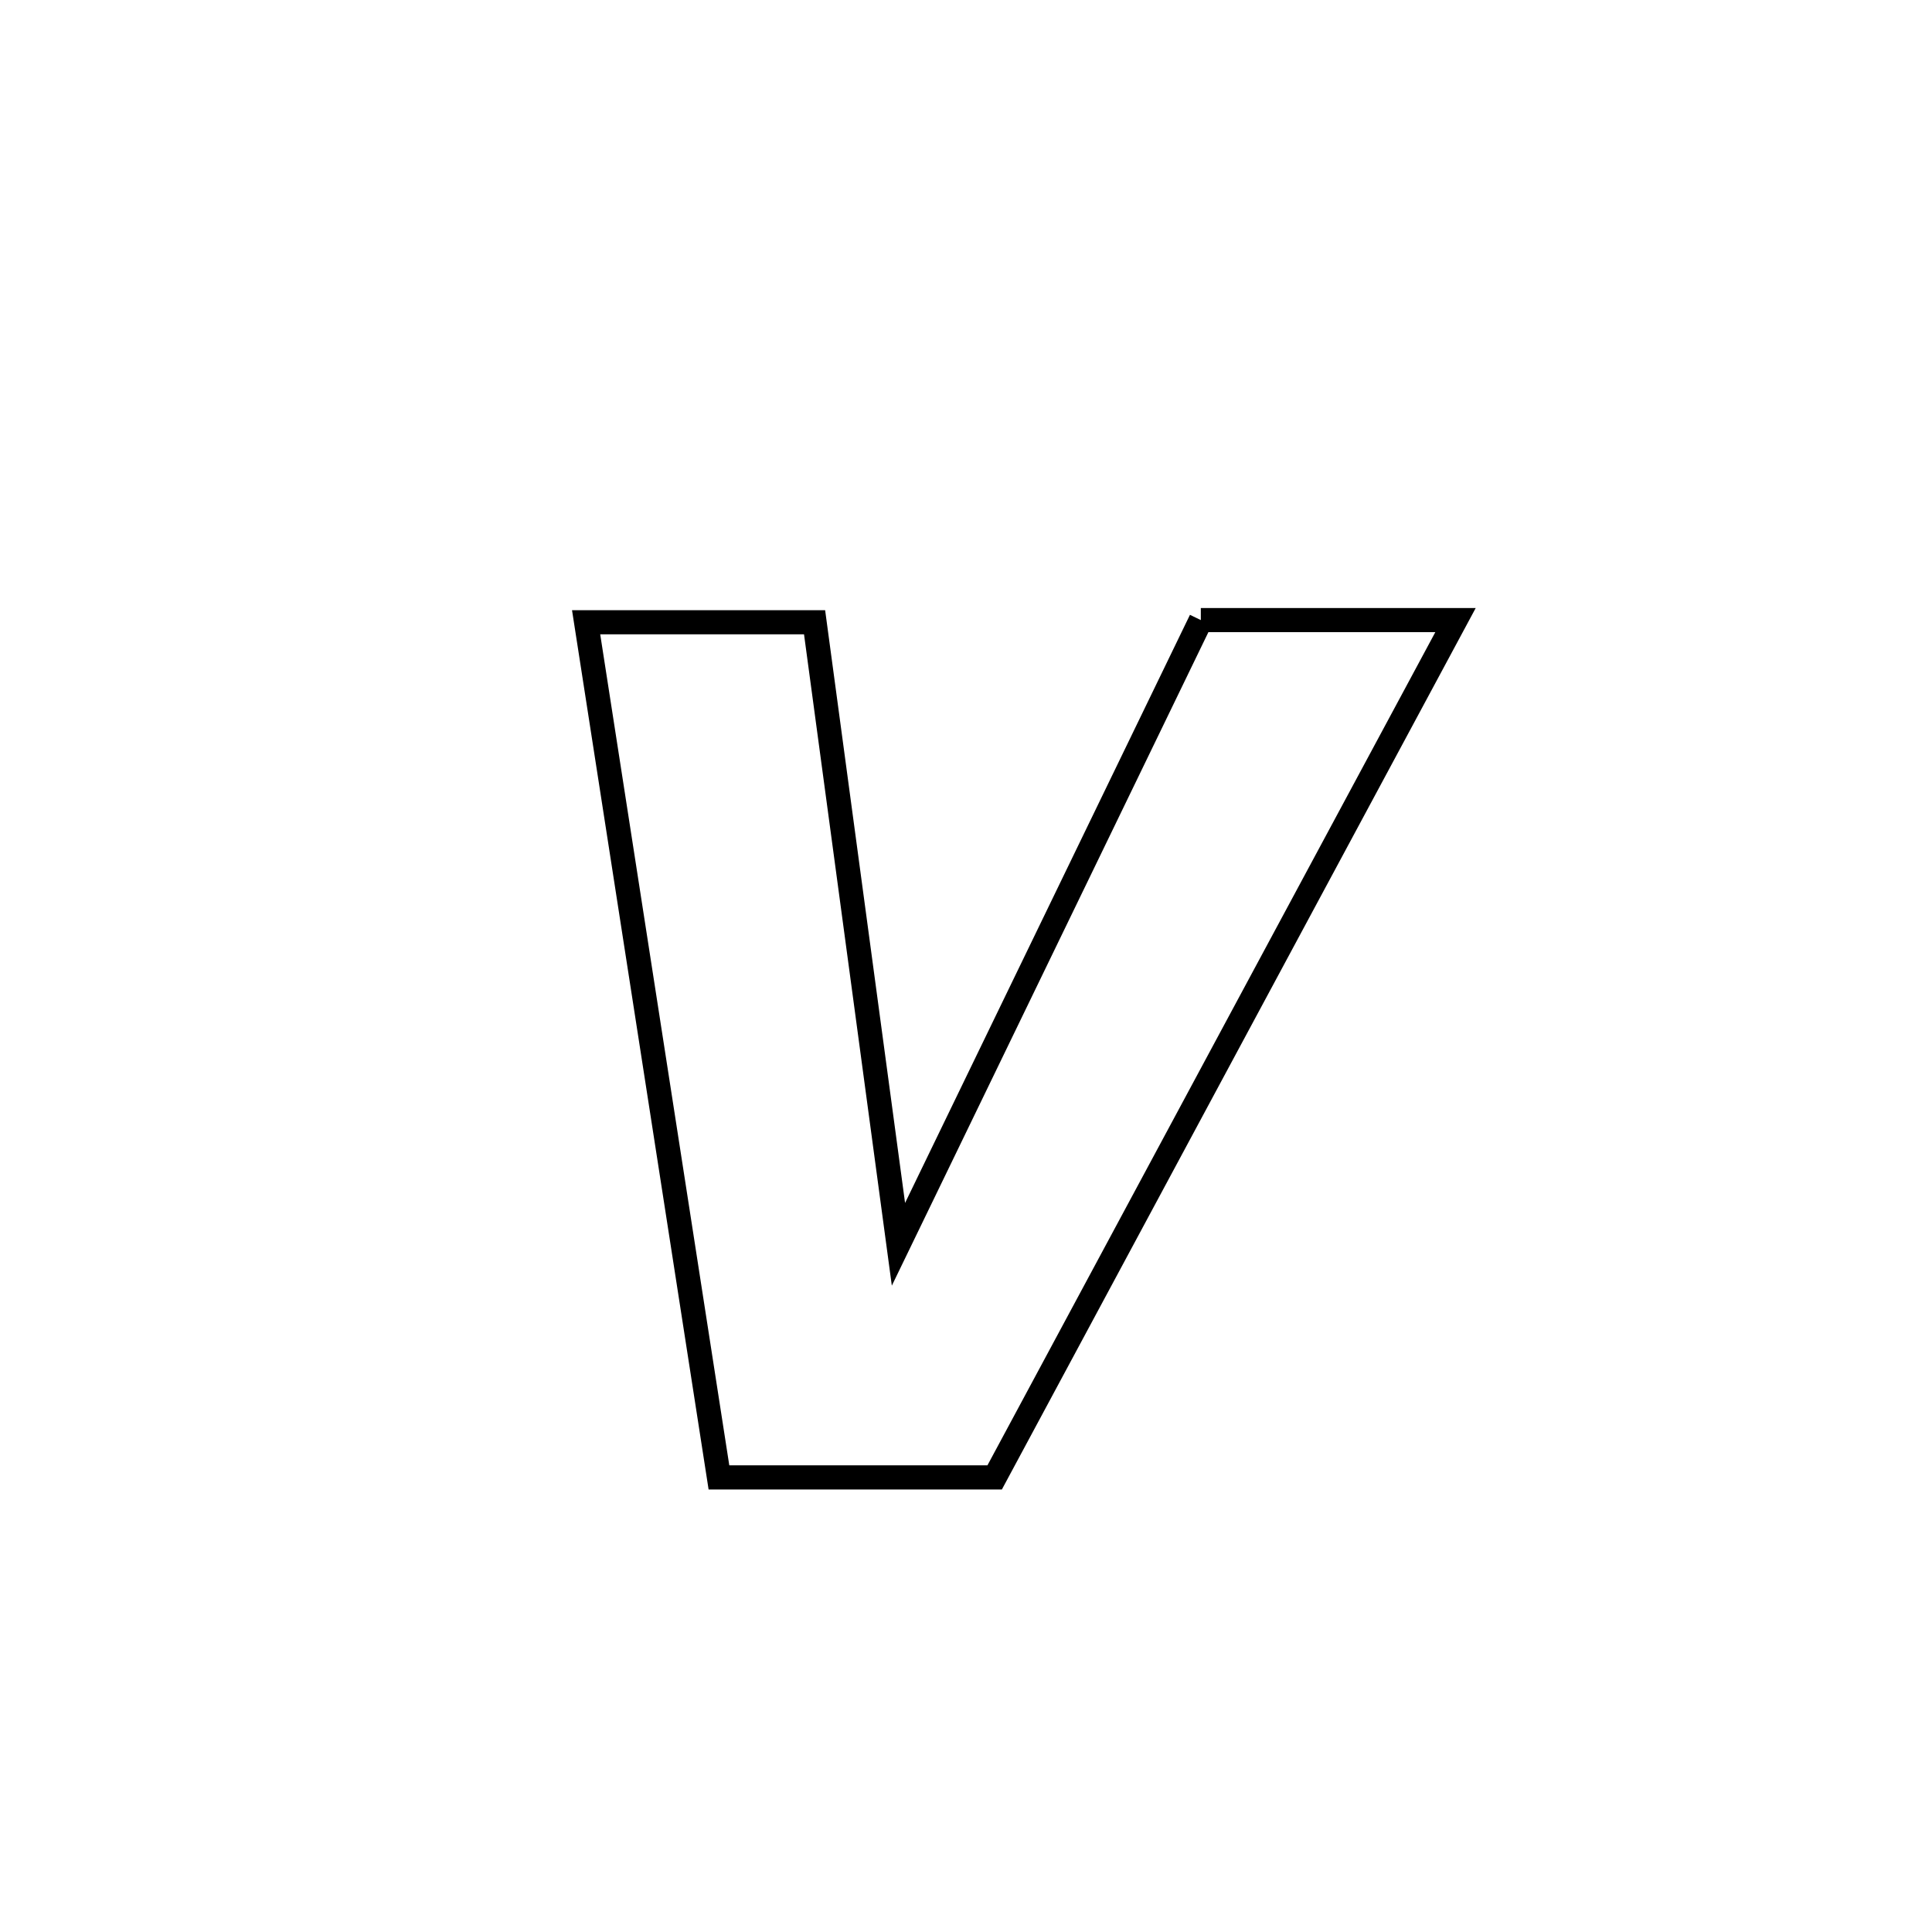 <svg xmlns="http://www.w3.org/2000/svg" viewBox="0.0 0.0 24.0 24.0" height="200px" width="200px"><path fill="none" stroke="black" stroke-width=".3" stroke-opacity="1.0"  filling="0" d="M14.917 7.703 L14.917 7.703 C15.971 7.703 17.026 7.703 18.081 7.703 L18.081 7.703 C17.127 9.478 16.172 11.253 15.218 13.028 C14.264 14.803 13.31 16.578 12.356 18.353 L12.356 18.353 C11.214 18.353 10.073 18.353 8.931 18.353 L8.931 18.353 C8.656 16.582 8.381 14.812 8.106 13.041 C7.831 11.271 7.556 9.5 7.281 7.73 L7.281 7.73 C8.227 7.73 9.173 7.73 10.119 7.73 L10.119 7.73 C10.293 9.018 10.467 10.305 10.64 11.593 C10.814 12.881 10.988 14.169 11.161 15.457 L11.161 15.457 C11.787 14.165 12.413 12.872 13.039 11.58 C13.665 10.288 14.291 8.996 14.917 7.703 L14.917 7.703"></path></svg>